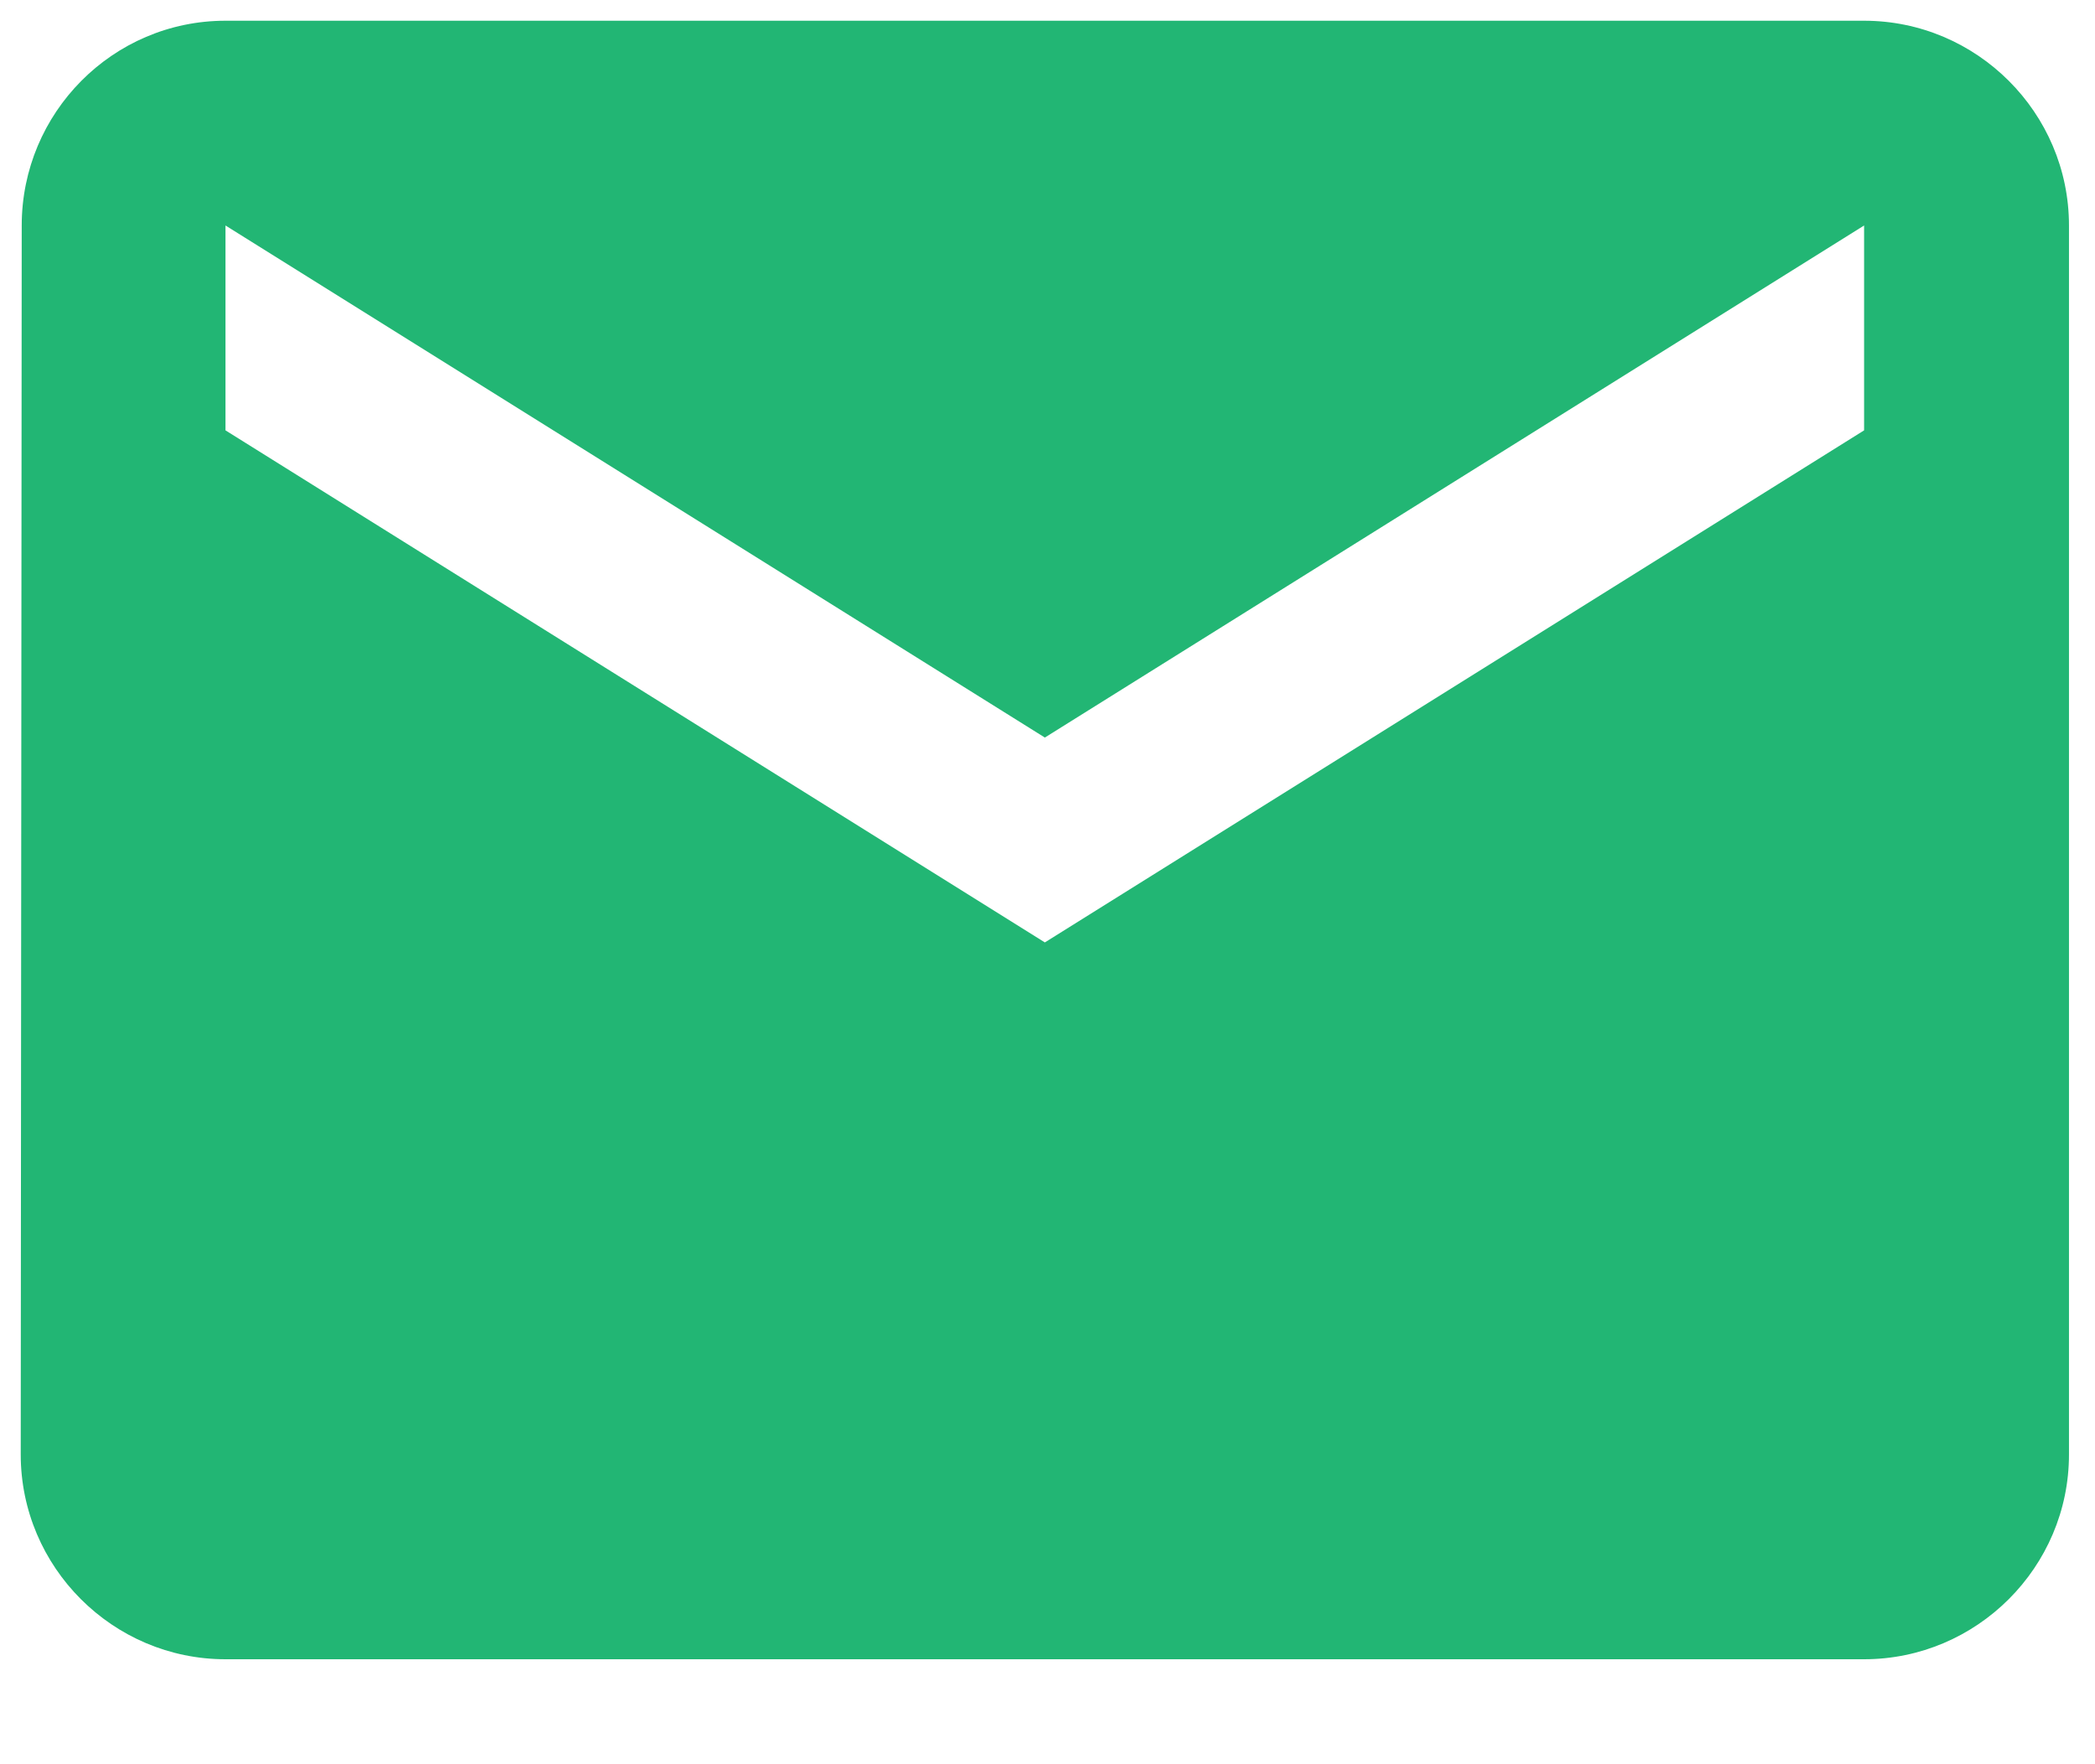 <svg width="19" height="16" viewBox="0 0 19 16" fill="none" xmlns="http://www.w3.org/2000/svg">
<path d="M16.906 0.188H2.045C1.023 0.188 0.197 1.023 0.197 2.045L0.188 13.191C0.188 14.213 1.023 15.048 2.045 15.048H16.906C17.928 15.048 18.764 14.213 18.764 13.191V2.045C18.764 1.023 17.928 0.188 16.906 0.188ZM16.906 3.903L9.476 8.547L2.045 3.903V2.045L9.476 6.689L16.906 2.045V3.903Z" fill="#22B674"/>
</svg>
